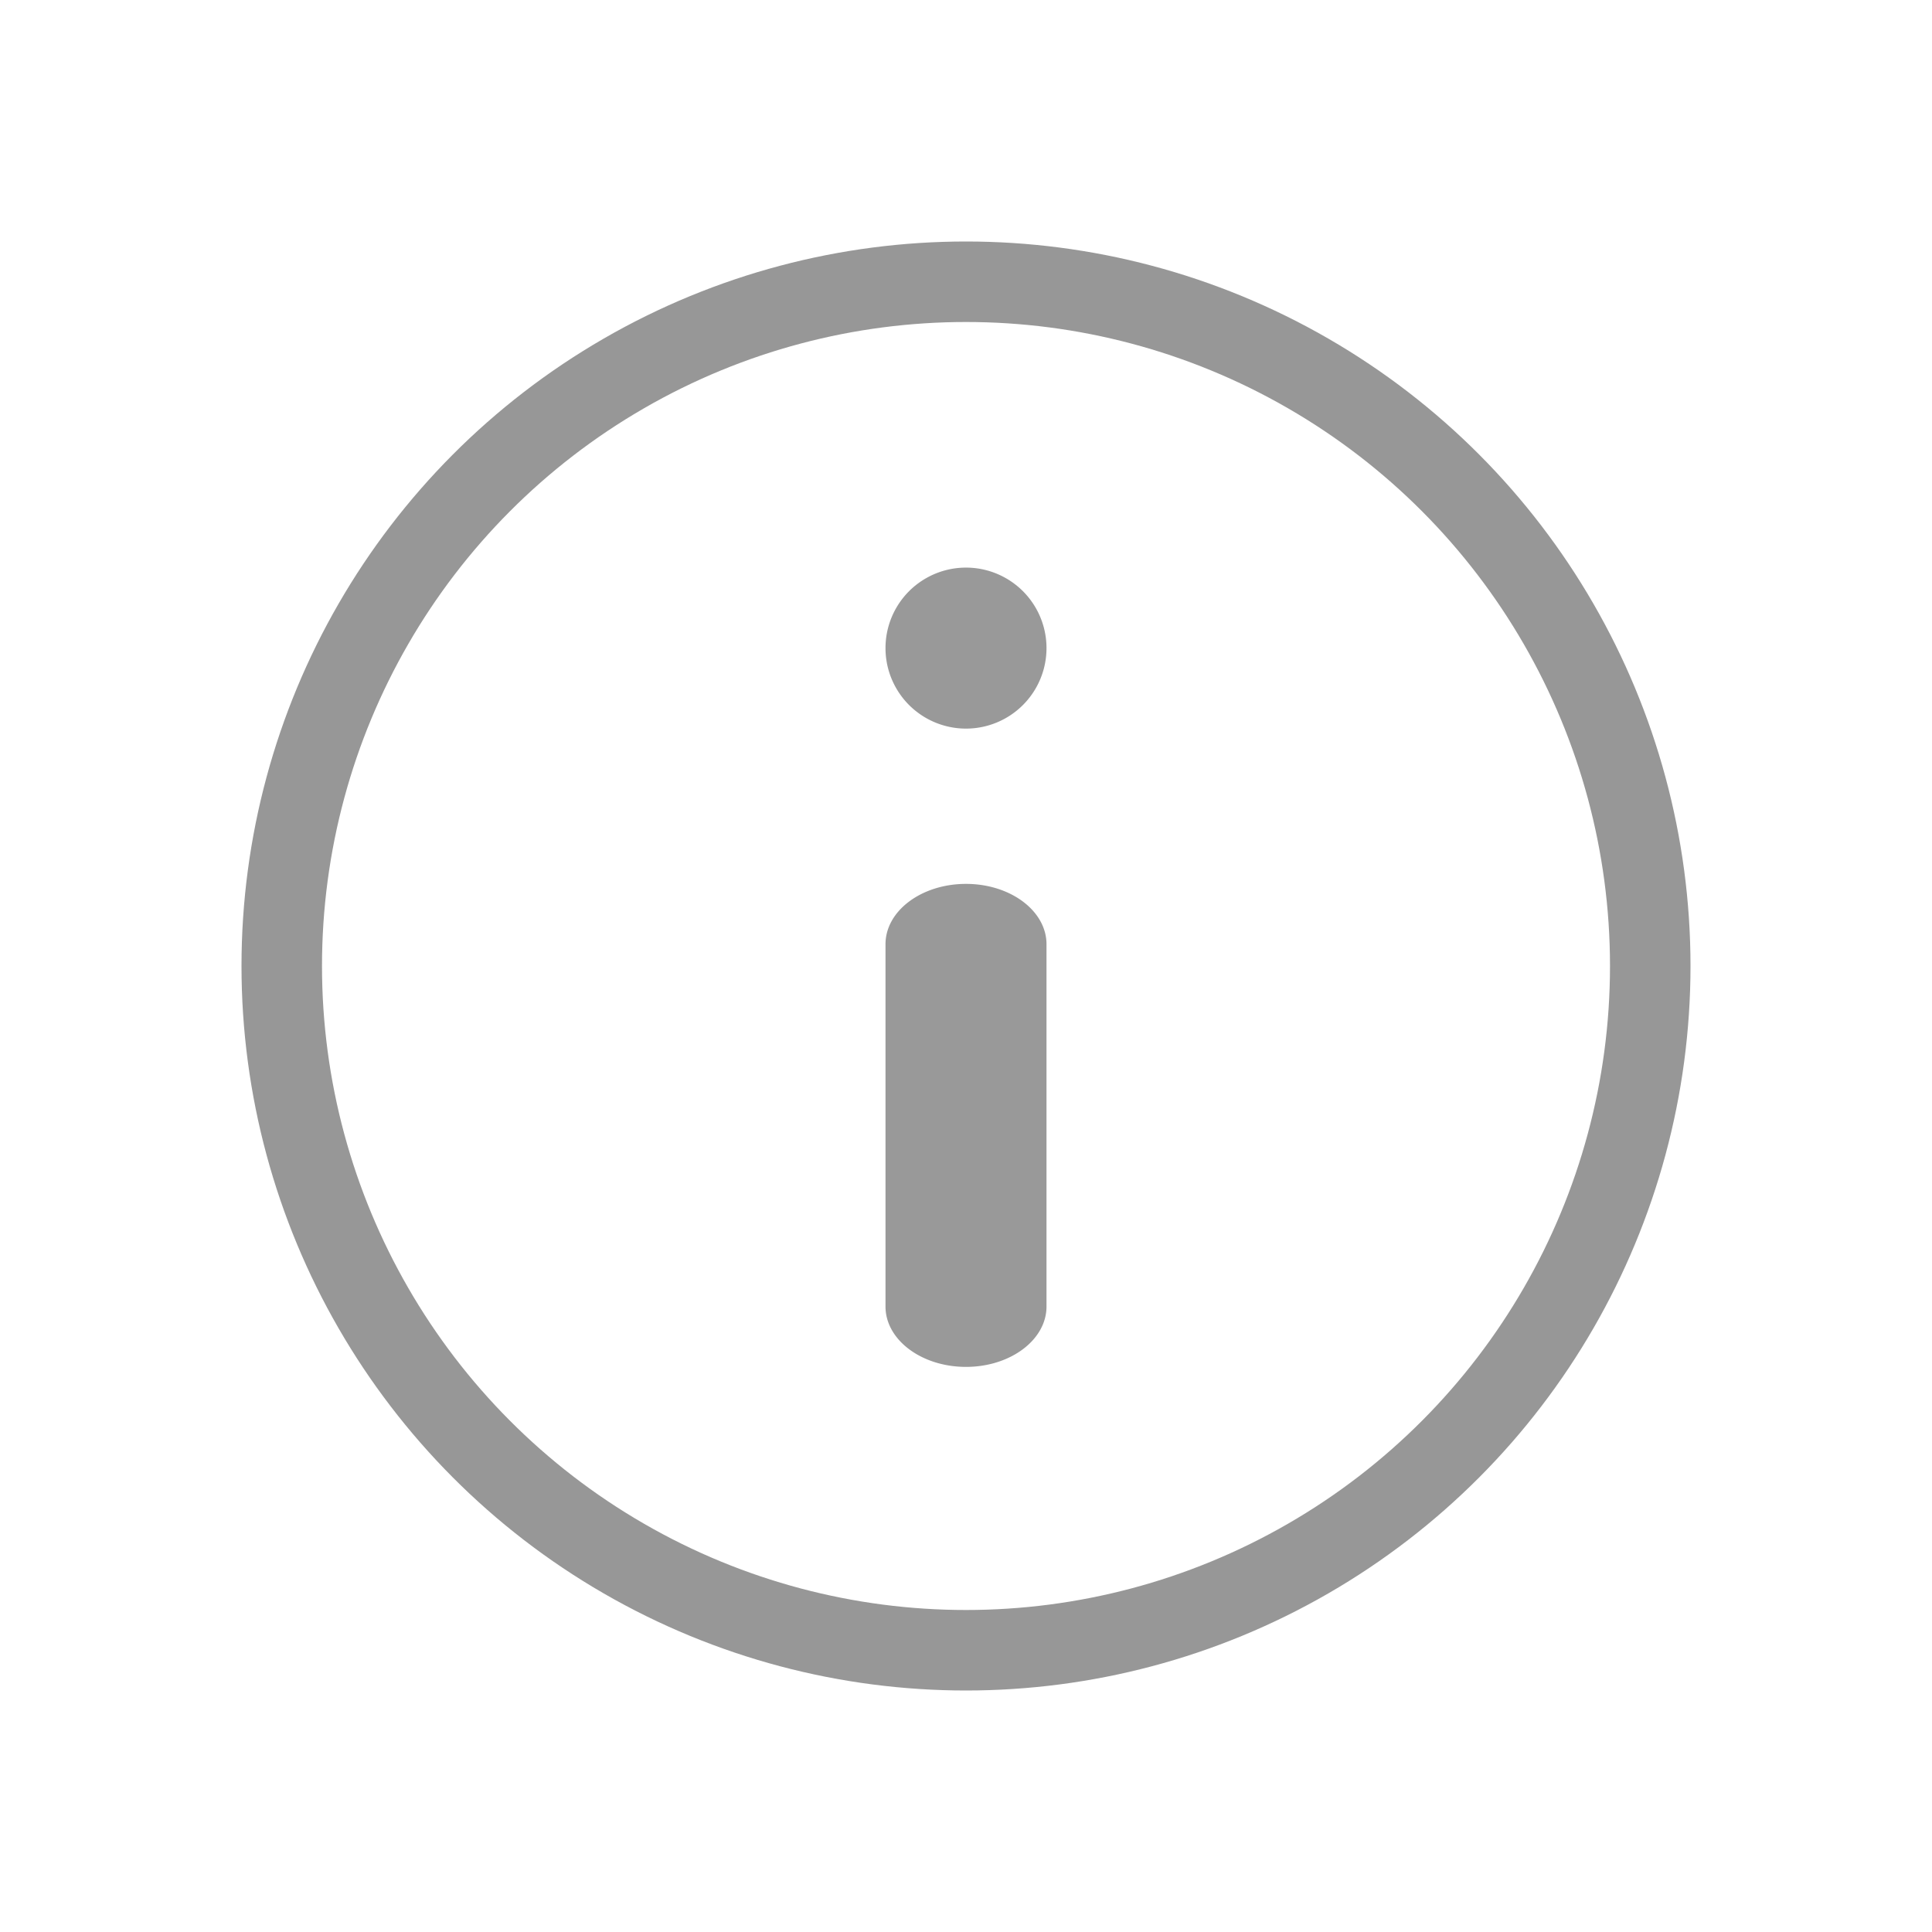<svg width="24" height="24" xmlns="http://www.w3.org/2000/svg">
    <g fill="none" fill-rule="evenodd">
        <path d="M0 0h24v24H0z"/>
        <g transform="translate(3 3)">
            <circle stroke="#979797" cx="9" cy="9" r="8.5"/>
            <path d="M8 8.73c0-.415.448-.75 1-.75s1 .335 1 .75v4.5c0 .414-.448.75-1 .75s-1-.336-1-.75v-4.5zM9 4.051a1 1 0 1 0 0 2 1 1 0 0 0 0-2z" fill="#999" fill-rule="nonzero"/>
        </g>
    </g>
</svg>

